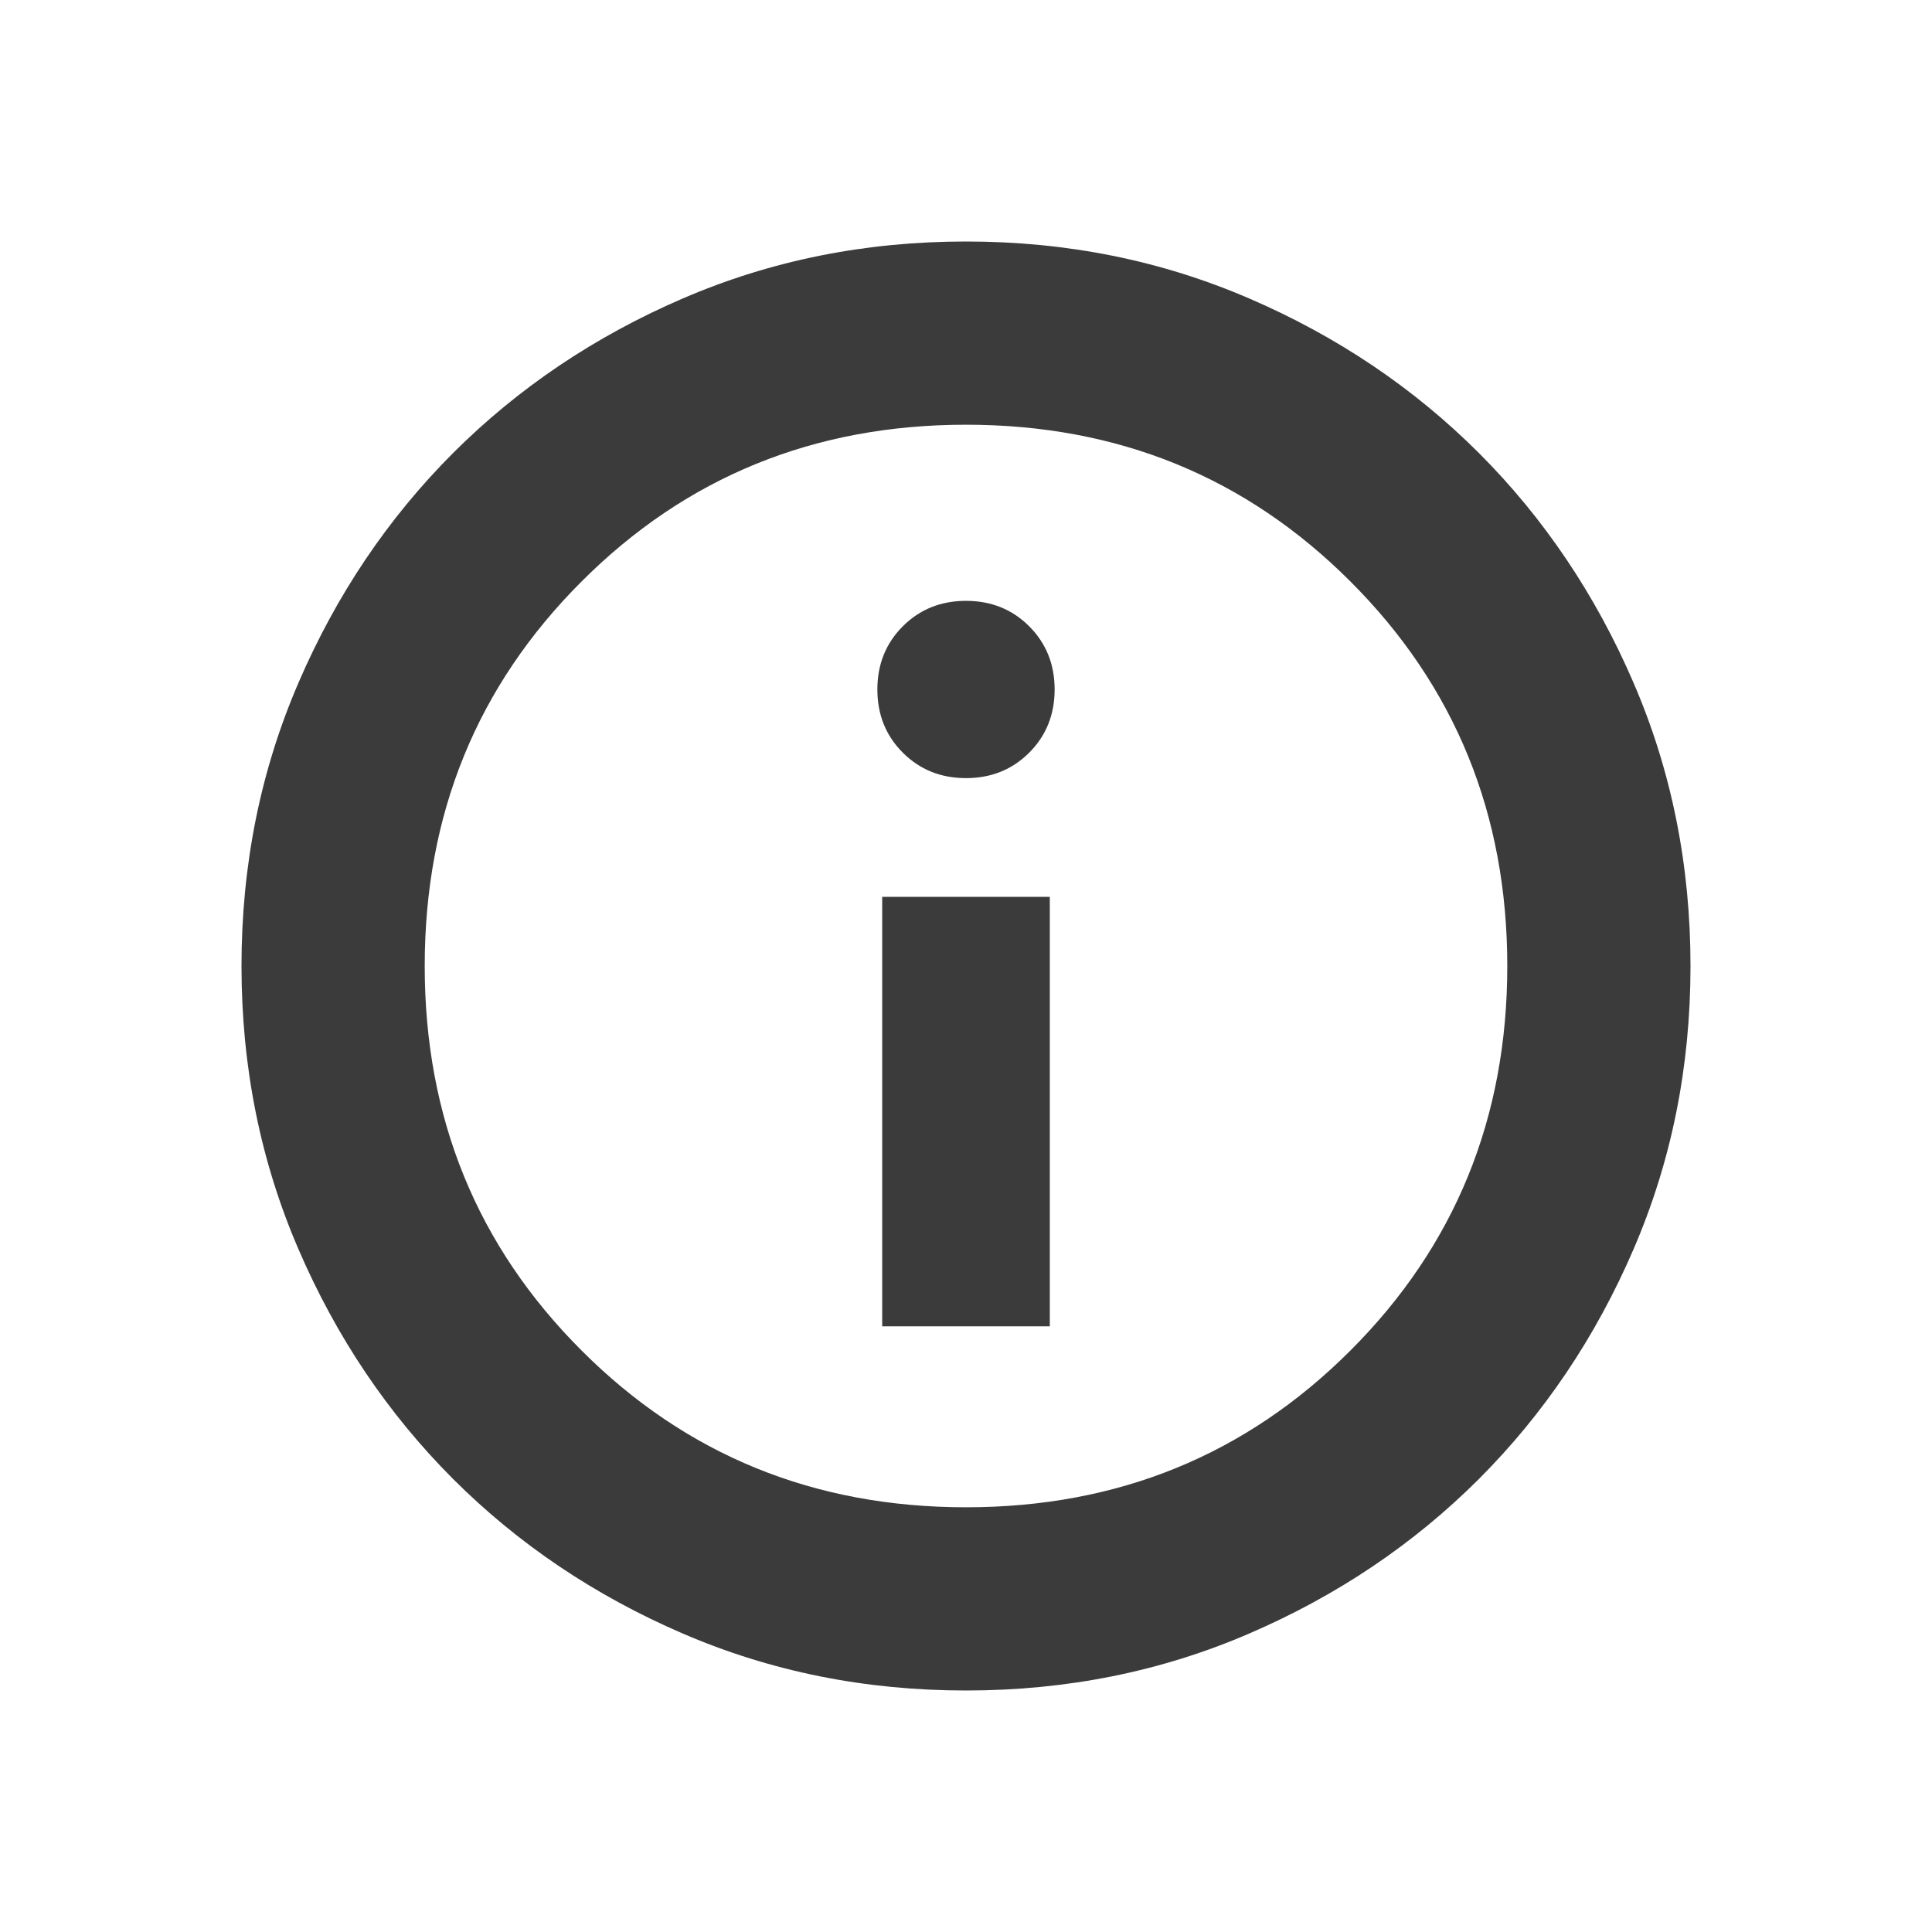 <svg width="24" height="24" viewBox="0 0 24 24" fill="none" xmlns="http://www.w3.org/2000/svg">
<mask id="mask0_1375_74" style="mask-type:alpha" maskUnits="userSpaceOnUse" x="0" y="0" width="24" height="24">
<rect width="24" height="24" fill="#D9D9D9"/>
</mask>
<g mask="url(#mask0_1375_74)">
<path d="M10.959 16.476H13.041V11.141H10.959V16.476ZM12 9.666C12.312 9.666 12.574 9.561 12.785 9.35C12.996 9.139 13.101 8.877 13.101 8.565C13.101 8.253 12.996 7.991 12.785 7.78C12.574 7.569 12.312 7.464 12 7.464C11.688 7.464 11.426 7.569 11.215 7.78C11.004 7.991 10.899 8.253 10.899 8.565C10.899 8.877 11.004 9.139 11.215 9.35C11.426 9.561 11.688 9.666 12 9.666ZM12 21C10.747 21 9.574 20.764 8.481 20.292C7.388 19.821 6.437 19.18 5.628 18.372C4.82 17.563 4.179 16.612 3.708 15.519C3.236 14.426 3 13.253 3 12C3 10.747 3.236 9.574 3.708 8.481C4.179 7.388 4.82 6.437 5.628 5.628C6.437 4.82 7.388 4.179 8.481 3.708C9.574 3.236 10.747 3 12 3C13.253 3 14.426 3.236 15.519 3.708C16.612 4.179 17.563 4.82 18.372 5.628C19.18 6.437 19.821 7.388 20.292 8.481C20.764 9.574 21 10.747 21 12C21 13.253 20.764 14.426 20.292 15.519C19.821 16.612 19.18 17.563 18.372 18.372C17.563 19.18 16.612 19.821 15.519 20.292C14.426 20.764 13.253 21 12 21ZM12 18.724C13.886 18.724 15.478 18.075 16.776 16.776C18.075 15.478 18.724 13.886 18.724 12C18.724 10.114 18.075 8.522 16.776 7.224C15.478 5.925 13.886 5.276 12 5.276C10.114 5.276 8.522 5.925 7.224 7.224C5.925 8.522 5.276 10.114 5.276 12C5.276 13.886 5.925 15.478 7.224 16.776C8.522 18.075 10.114 18.724 12 18.724Z" fill="#3B3B3B"/>
</g>
</svg>
